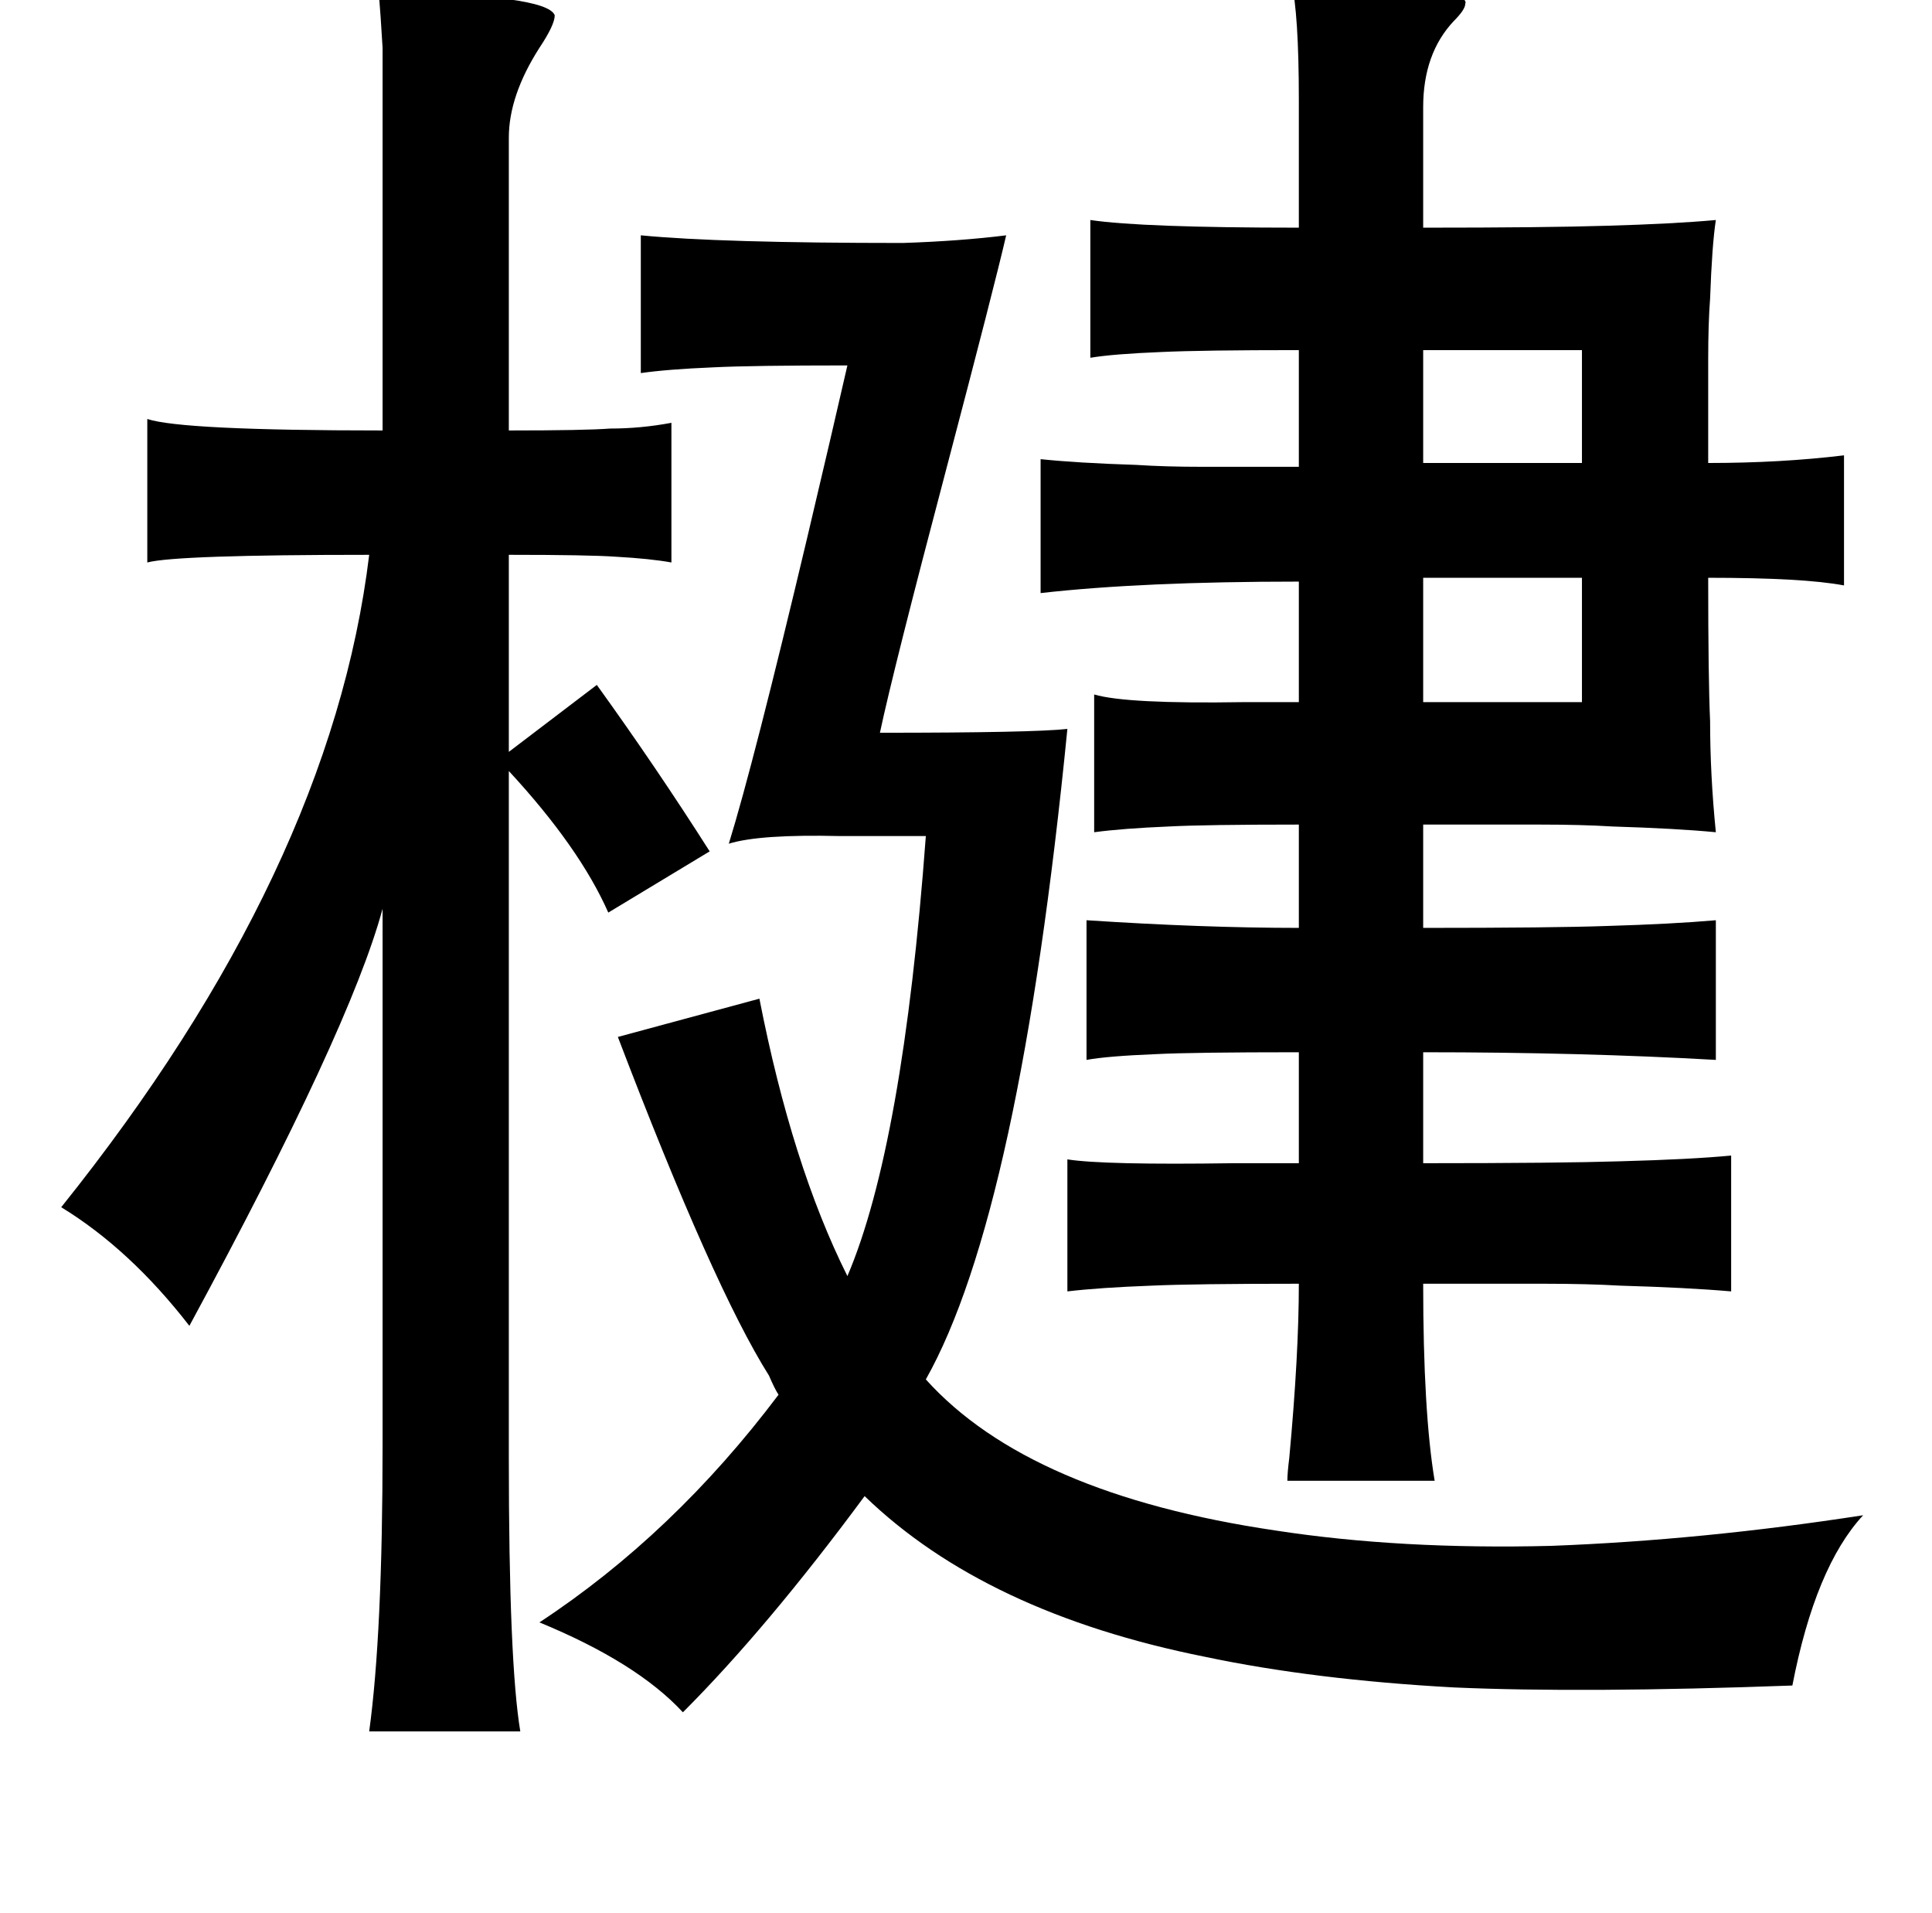 <?xml version="1.0" standalone="no"?>
<!DOCTYPE svg PUBLIC "-//W3C//DTD SVG 1.1//EN" "http://www.w3.org/Graphics/SVG/1.1/DTD/svg11.dtd" >
<svg xmlns="http://www.w3.org/2000/svg" xmlns:xlink="http://www.w3.org/1999/xlink" version="1.1" viewBox="-10 0 1010 1000">
   <path fill="currentColor"
d="M665 -10q95 3 91 12q0 3 -6 9q-16 17 -16 45v63q64 0 96 -1q35 -1 57 -3q-2 13 -3 41q-1 13 -1 32v54q38 0 71 -4v68q-21 -4 -71 -4q0 53 1 75q0 28 3 58q-21 -2 -54 -3q-16 -1 -38 -1h-61v54q68 0 96 -1q34 -1 57 -3v73q-70 -4 -153 -4v58q71 0 103 -1q37 -1 58 -3v71
q-23 -2 -58 -3q-17 -1 -40 -1h-63q0 67 6 103h-77q0 -4 1 -12q5 -54 5 -91q-55 0 -77 1q-27 1 -44 3v-69q19 3 87 2h34v-58q-56 0 -75 1q-25 1 -36 3v-73q61 4 111 4v-54q-49 0 -68 1q-24 1 -39 3v-72q17 5 78 4h29v-63q-82 0 -135 6v-70q19 2 50 3q15 1 35 1h50v-61
q-51 0 -72 1q-25 1 -37 3v-72q27 4 109 4v-67q0 -45 -4 -62zM188 -4q88 1 92 12q0 5 -8 17q-16 25 -16 47v153q40 0 53 -1q16 0 32 -3v73q-11 -2 -29 -3q-14 -1 -56 -1v103l46 -35q31 43 59 87l-53 32q-15 -34 -52 -74v359q0 107 6 143h-79q7 -51 7 -149v-281
q-17 63 -101 218q-31 -40 -67 -62q141 -176 161 -341q-101 0 -116 4v-75q18 6 123 6v-149v-51q-1 -17 -2 -29zM817 183h-83v59h83v-59zM817 302h-83v65h83v-65zM371 441q13 -42 41 -160q13 -55 21 -90q-50 0 -70 1q-24 1 -38 3v-72q41 4 137 4q30 -1 54 -4q-6 26 -31 121
q-28 106 -35 139q80 0 98 -2q-25 253 -74 340q54 60 183 79q65 10 144 8q79 -3 163 -16q-25 27 -37 89q-109 4 -177 1q-73 -4 -130 -16q-115 -23 -178 -84q-51 69 -95 113q-24 -26 -75 -47q70 -46 125 -119q-2 -3 -5 -10q-29 -46 -79 -177l74 -20q17 87 46 145
q29 -68 41 -230h-45q-42 -1 -58 4z" />
</svg>

